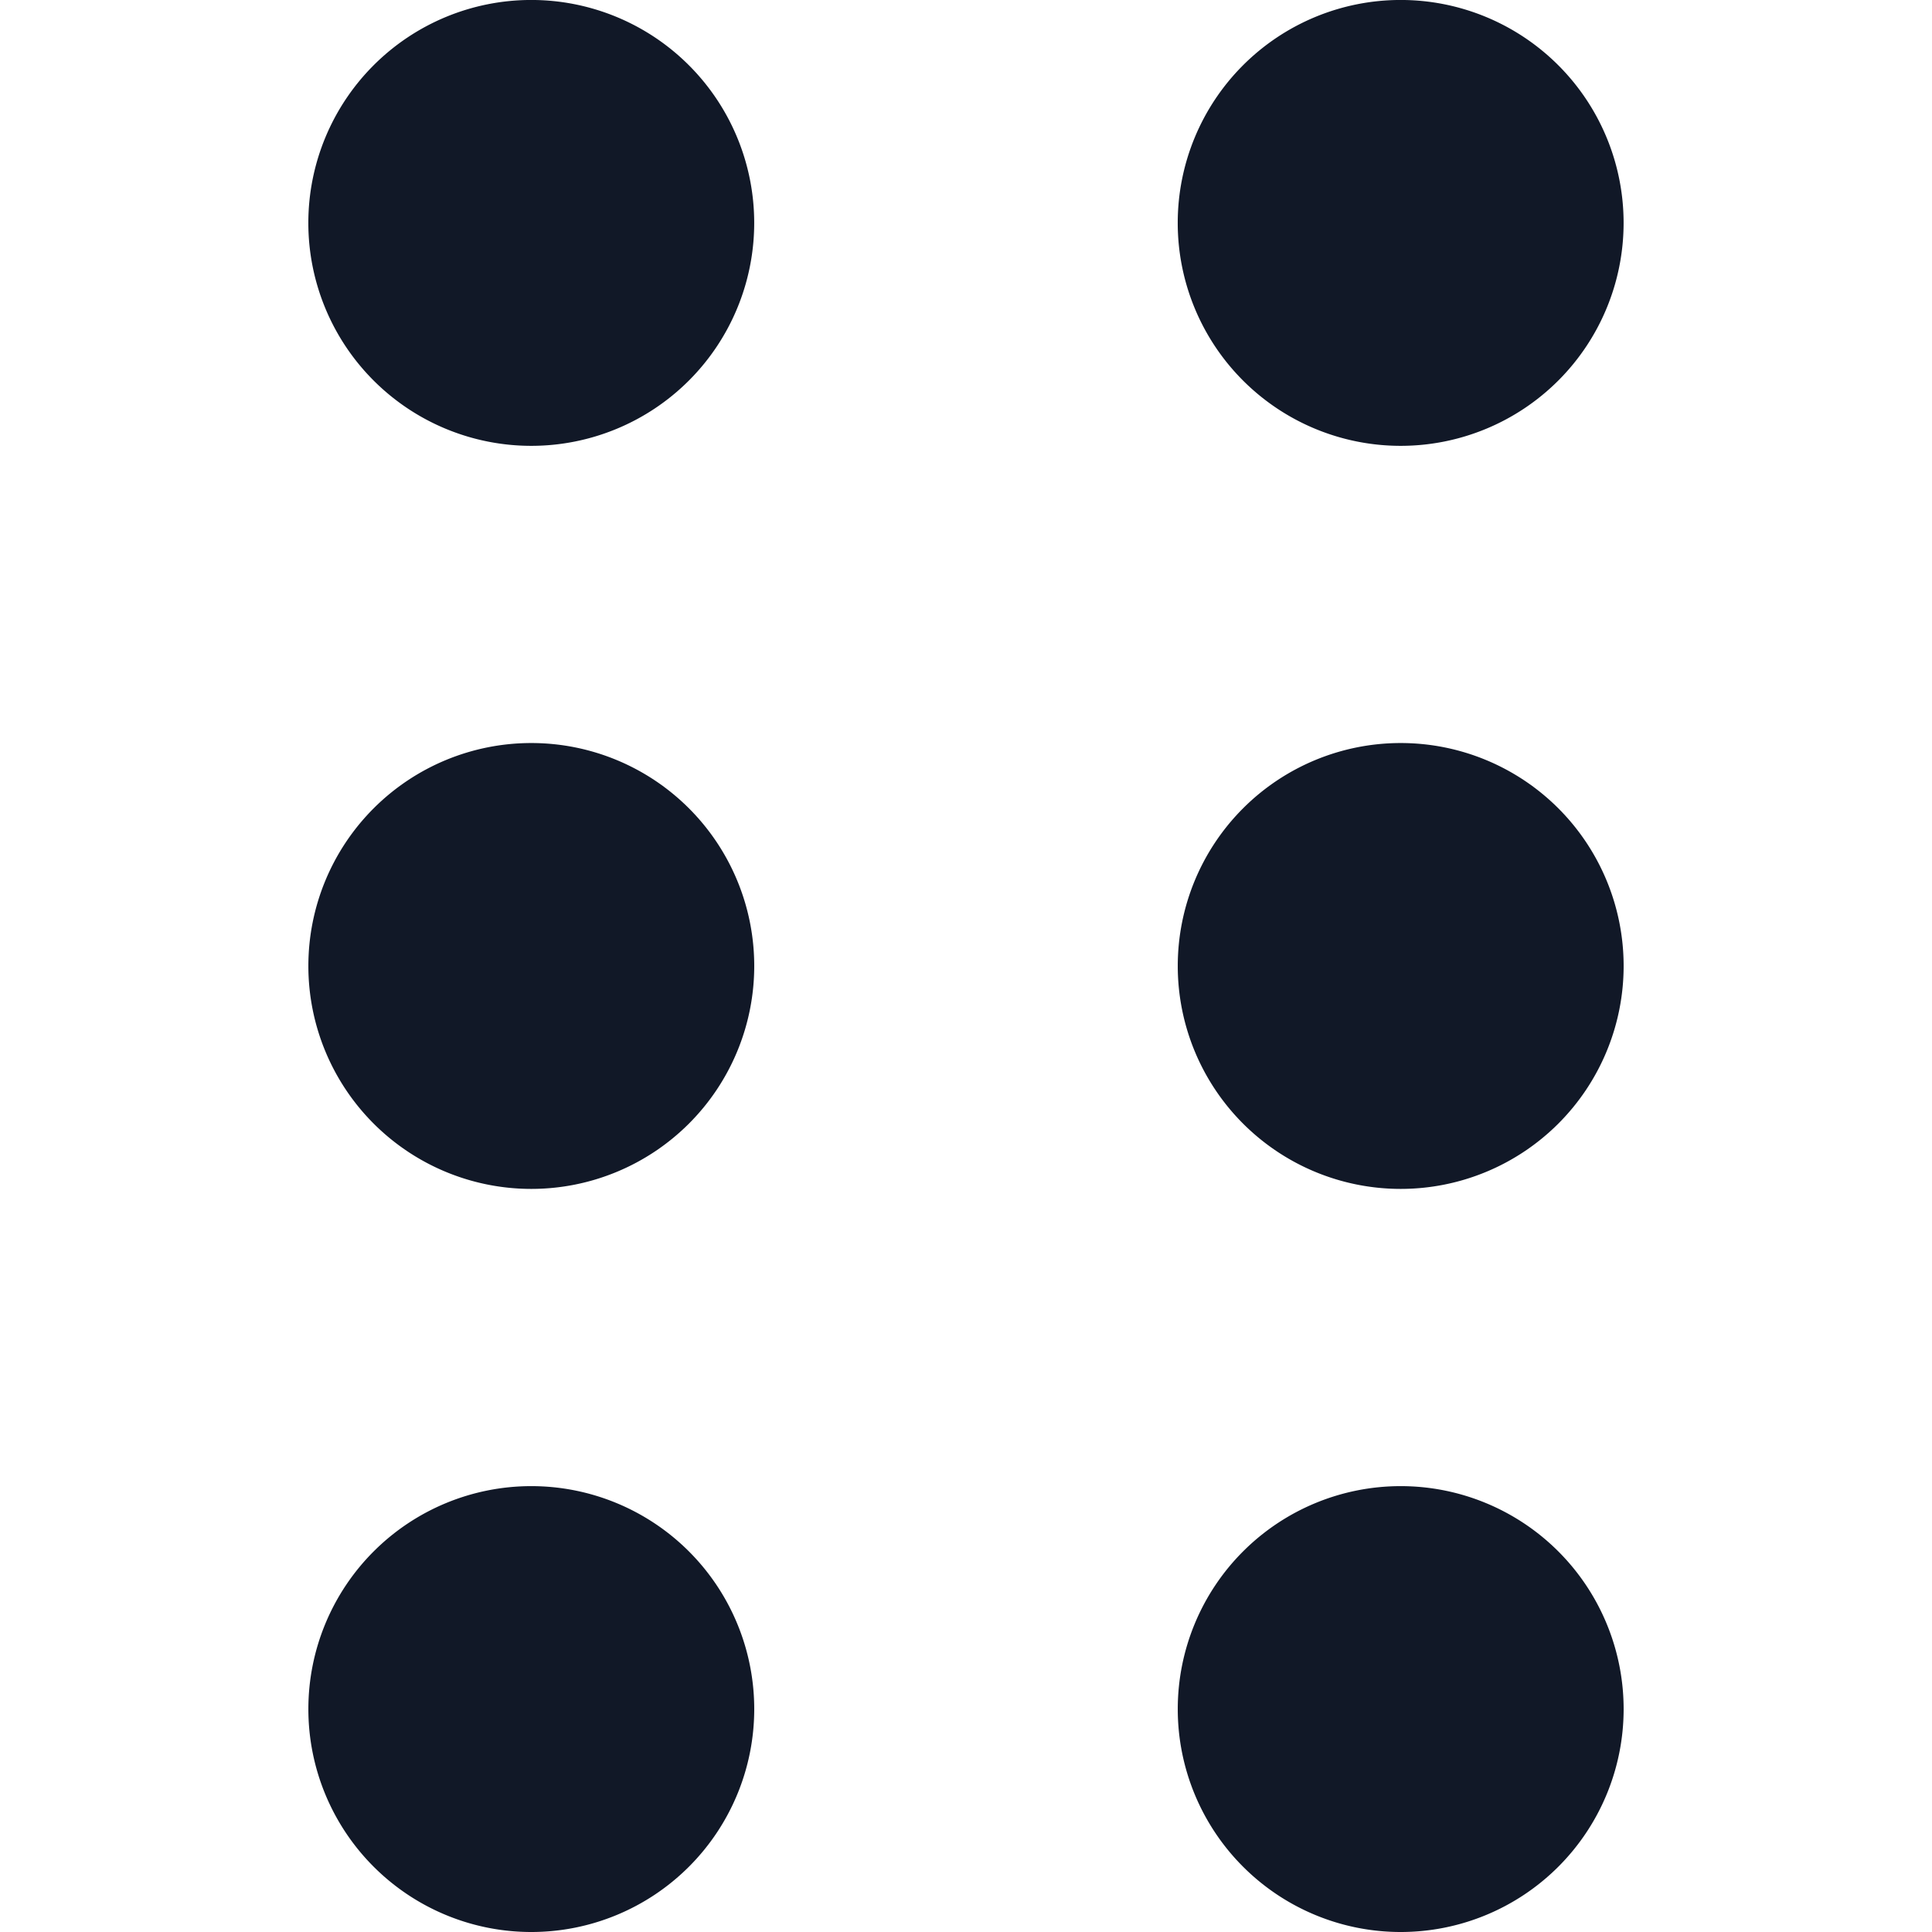 <svg xmlns="http://www.w3.org/2000/svg" width="32" height="32" fill="none" viewBox="0 0 32 32"><path fill="#111827" fill-rule="evenodd" d="M8.8 24.615A3.692 3.692 0 1 1 8.8 32a3.692 3.692 0 0 1 0-7.385Zm0-12.308a3.692 3.692 0 1 1 0 7.385 3.692 3.692 0 0 1 0-7.385Zm3.692-8.615a3.692 3.692 0 1 0-7.385 0 3.692 3.692 0 0 0 7.385 0ZM23.2 12.307a3.692 3.692 0 1 1 0 7.385 3.692 3.692 0 0 1 0-7.385Zm0 12.308a3.692 3.692 0 1 1 0 7.385 3.692 3.692 0 0 1 0-7.385Zm3.692-20.923a3.692 3.692 0 1 0-7.385 0 3.692 3.692 0 0 0 7.385 0Z" clip-rule="evenodd"/></svg>